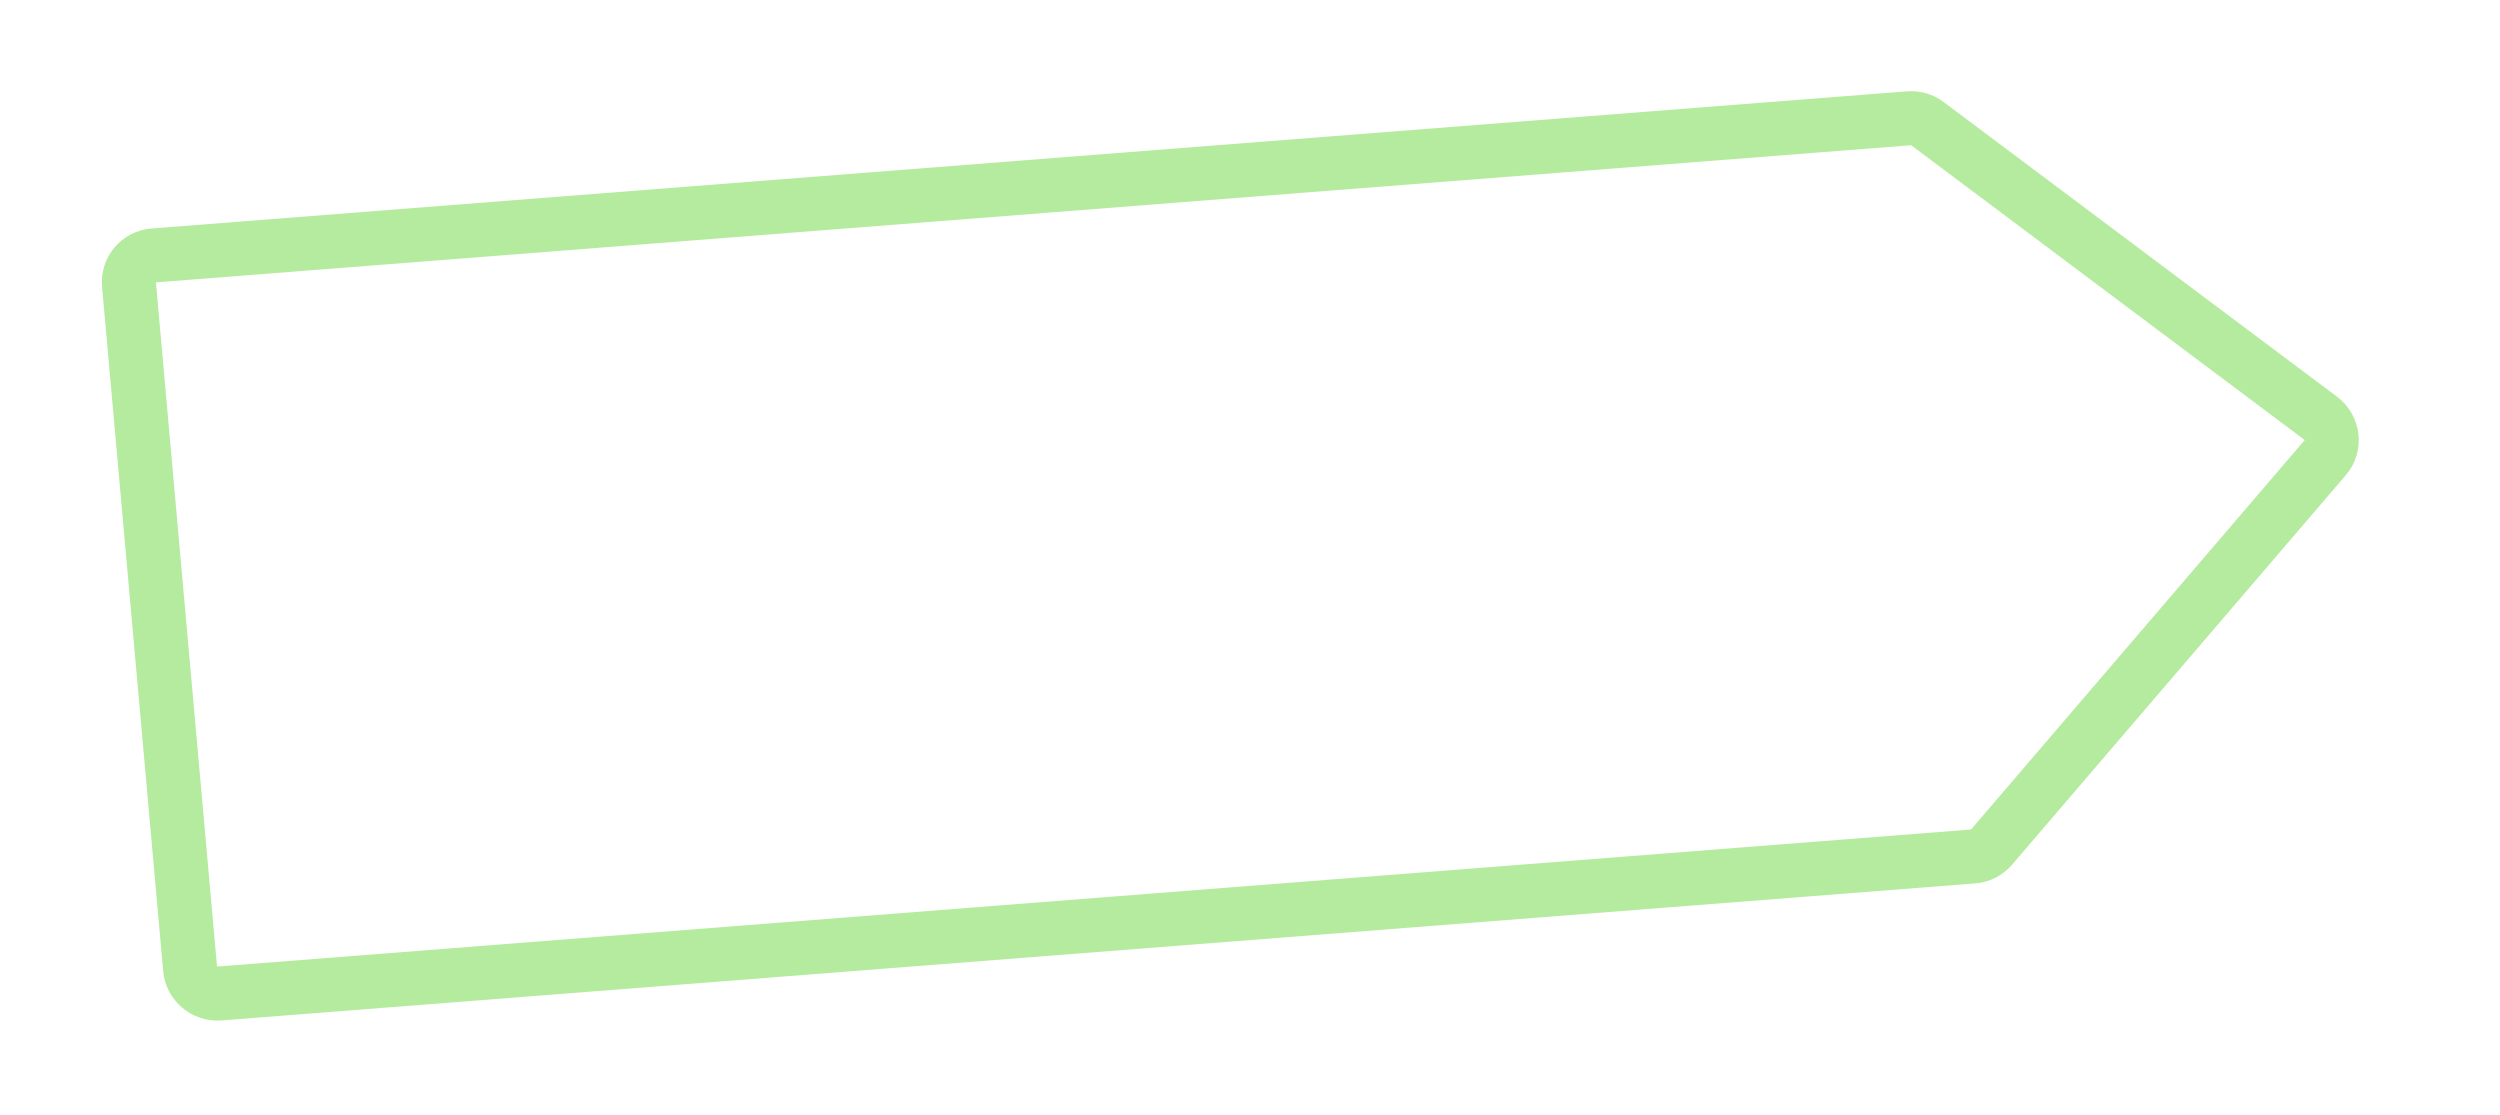 <svg width="222" height="99" viewBox="0 0 222 99" fill="none" xmlns="http://www.w3.org/2000/svg">
<g filter="url(#filter0_d)">
<path d="M5.633 23.44C5.389 20.8 7.332 18.484 9.974 18.267L172.266 4.939C173.452 4.842 174.637 5.188 175.59 5.911L213.073 34.332C215.267 35.996 215.642 39.139 213.896 41.231L182.399 78.965C181.585 79.94 180.411 80.547 179.138 80.652L16.992 93.968C14.35 94.185 12.009 92.221 11.765 89.581L5.633 23.44Z" fill="white"/>
</g>
<path d="M11.454 25.263C11.336 23.942 12.312 22.788 13.634 22.684L169.516 10.503C170.101 10.457 170.685 10.627 171.157 10.981L206.086 37.146C207.202 37.982 207.387 39.58 206.489 40.628L176.843 75.23C176.434 75.707 175.852 76.002 175.223 76.052L19.485 88.222C18.164 88.325 16.998 87.34 16.88 86.02L11.454 25.263Z" fill="white" stroke="#B5EB9E" stroke-width="4.8"/>
<defs>
<filter id="filter0_d" x="0.813" y="0.123" width="218.984" height="98.661" filterUnits="userSpaceOnUse" color-interpolation-filters="sRGB">
<feFlood flood-opacity="0" result="BackgroundImageFix"/>
<feColorMatrix in="SourceAlpha" type="matrix" values="0 0 0 0 0 0 0 0 0 0 0 0 0 0 0 0 0 0 127 0"/>
<feOffset/>
<feGaussianBlur stdDeviation="2.4"/>
<feColorMatrix type="matrix" values="0 0 0 0 0 0 0 0 0 0 0 0 0 0 0 0 0 0 0.25 0"/>
<feBlend mode="normal" in2="BackgroundImageFix" result="effect1_dropShadow"/>
<feBlend mode="normal" in="SourceGraphic" in2="effect1_dropShadow" result="shape"/>
</filter>
</defs>
</svg>
